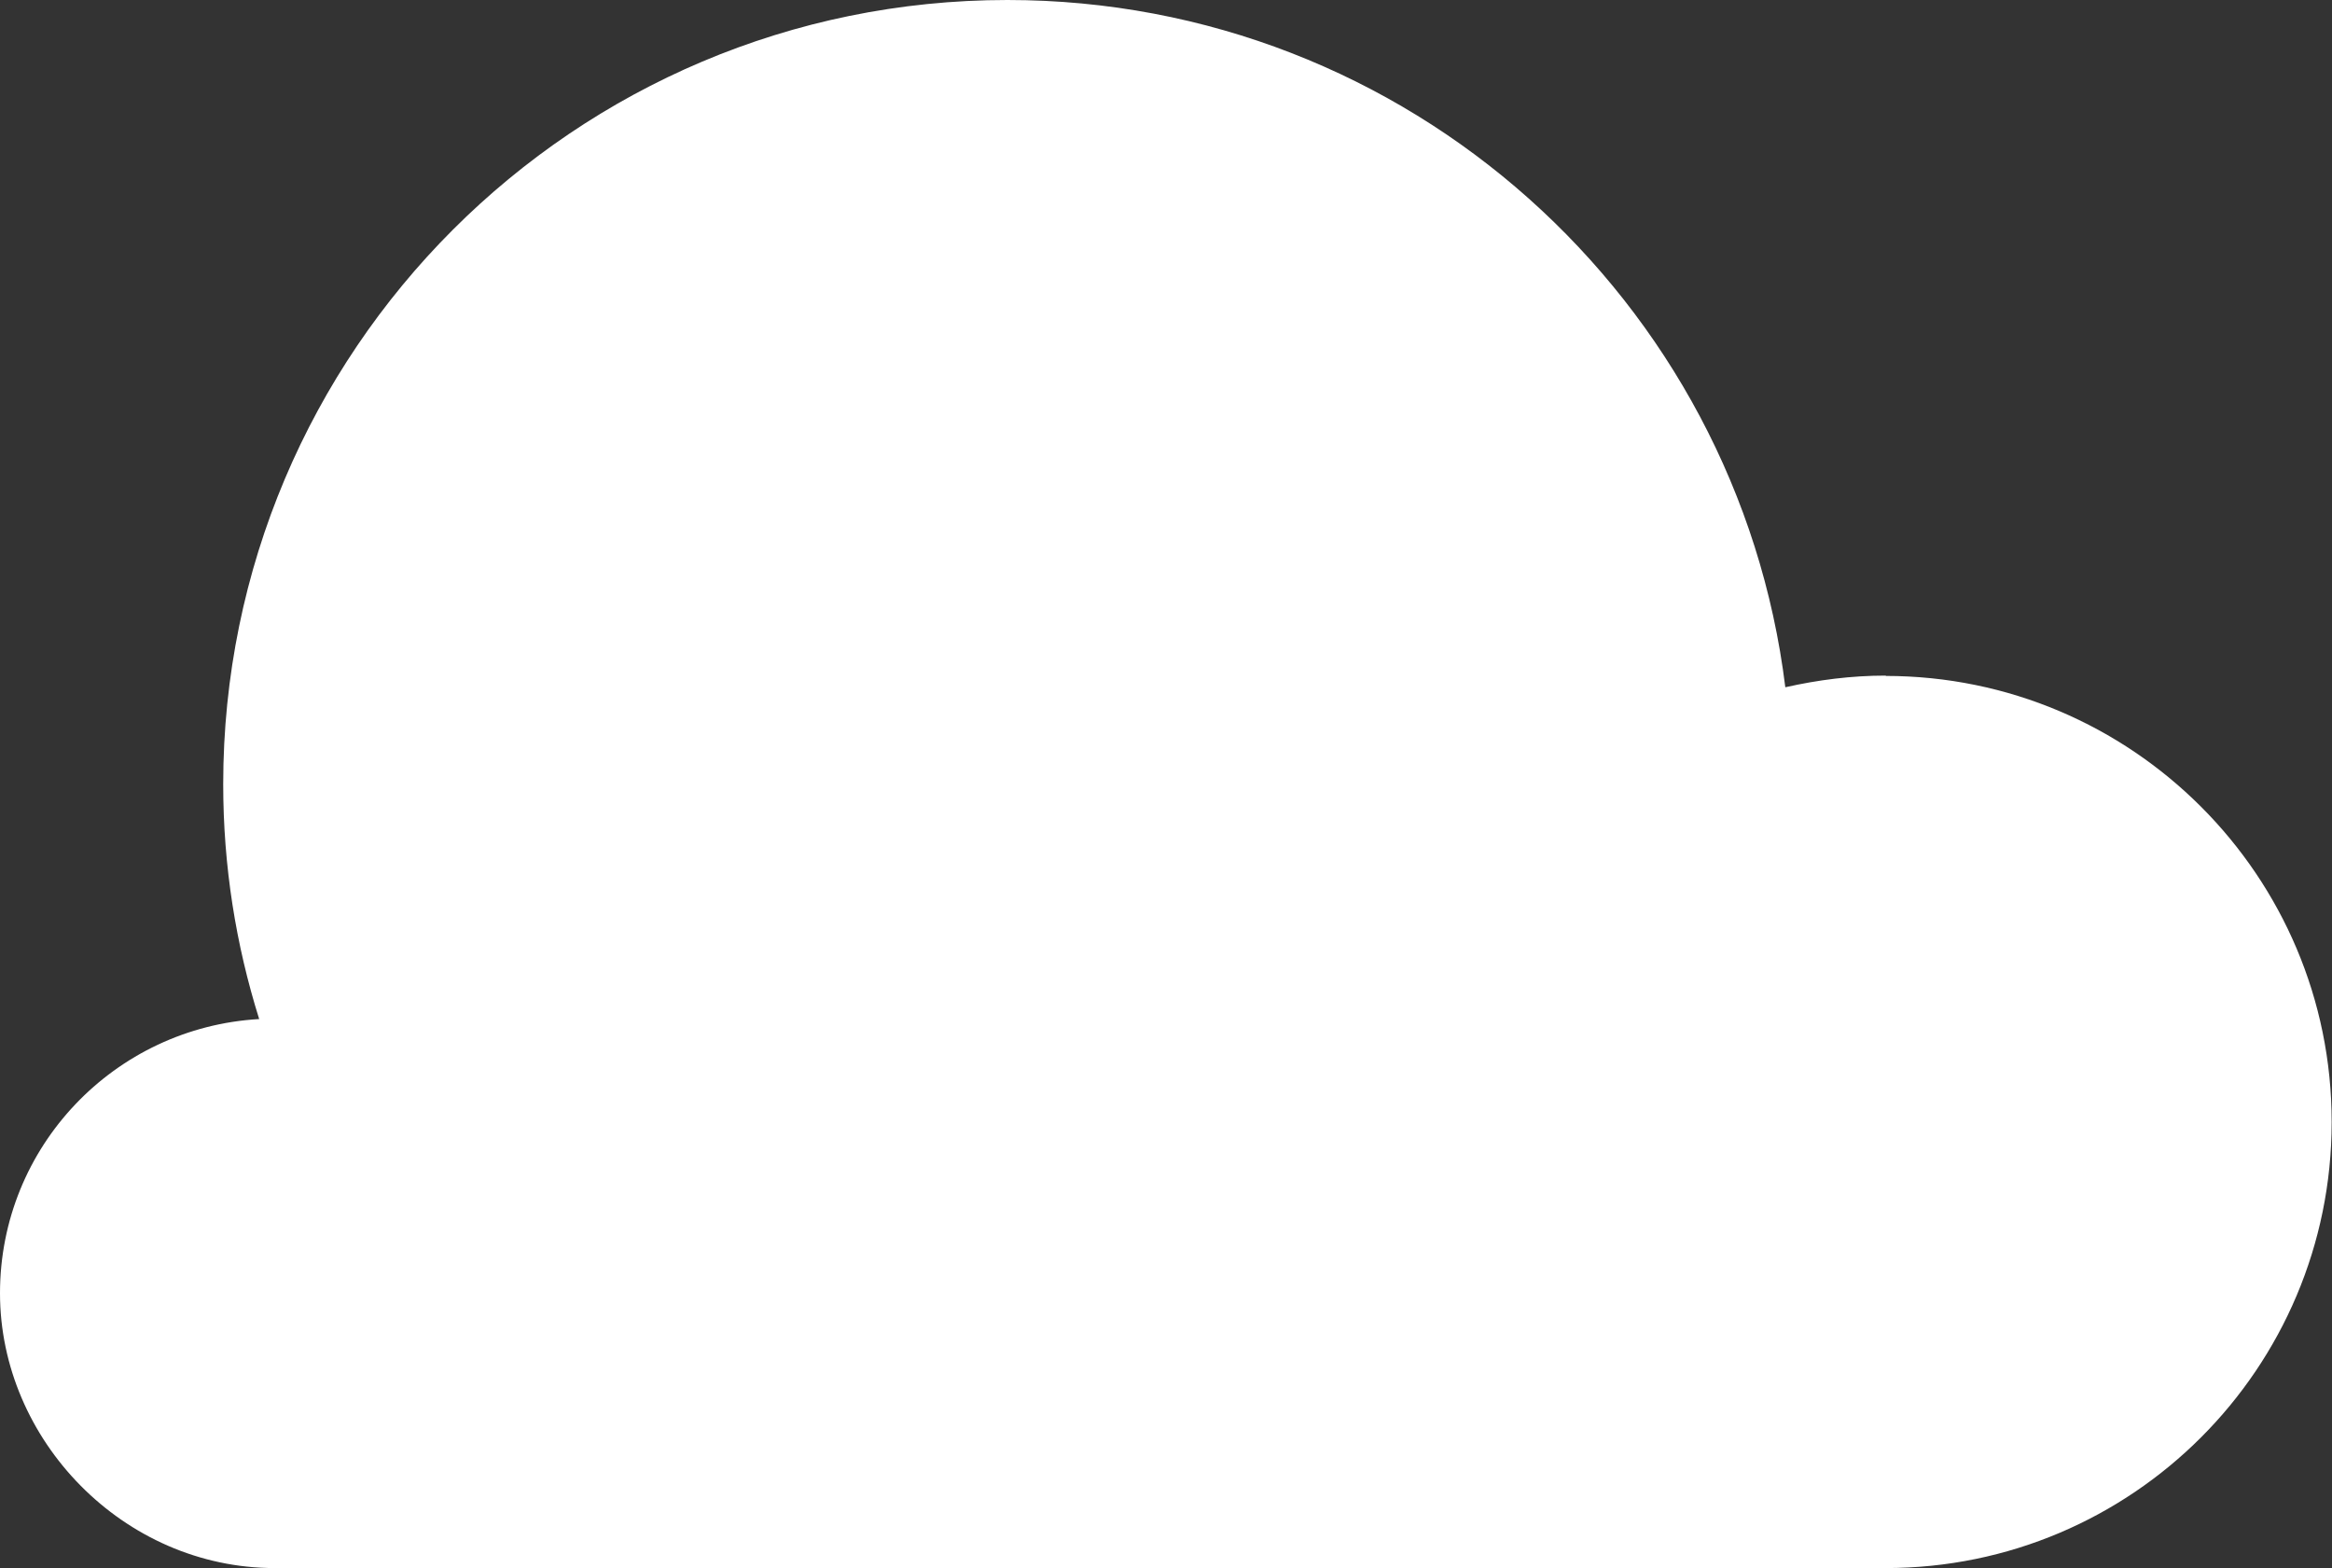<?xml version="1.0" encoding="UTF-8"?>
<svg id="Layer_2" data-name="Layer 2" xmlns="http://www.w3.org/2000/svg" viewBox="0 0 70 47.07">
  <rect x="0" y="0" width="70" height="47.07" fill="#333333" stroke="none"/>
  <defs>
    <style>
      .cls-1 {
        fill: #fff;
        stroke-width: 0px;
      }
    </style>
  </defs>
  <g id="Layer_2-2" data-name="Layer 2">
    <path class="cls-1" d="M56.61,20.28c-1.04,0-2.04.13-3.02.35C52.16,9.01,42.26,0,30.24,0,17.24,0,6.7,10.54,6.7,23.54c0,2.46.38,4.82,1.08,7.05-4.34.25-7.78,3.83-7.78,8.23s3.7,8.25,8.25,8.25h48.35c7.4,0,13.39-6,13.39-13.39s-6-13.39-13.39-13.39Z"/>
  </g>
</svg>